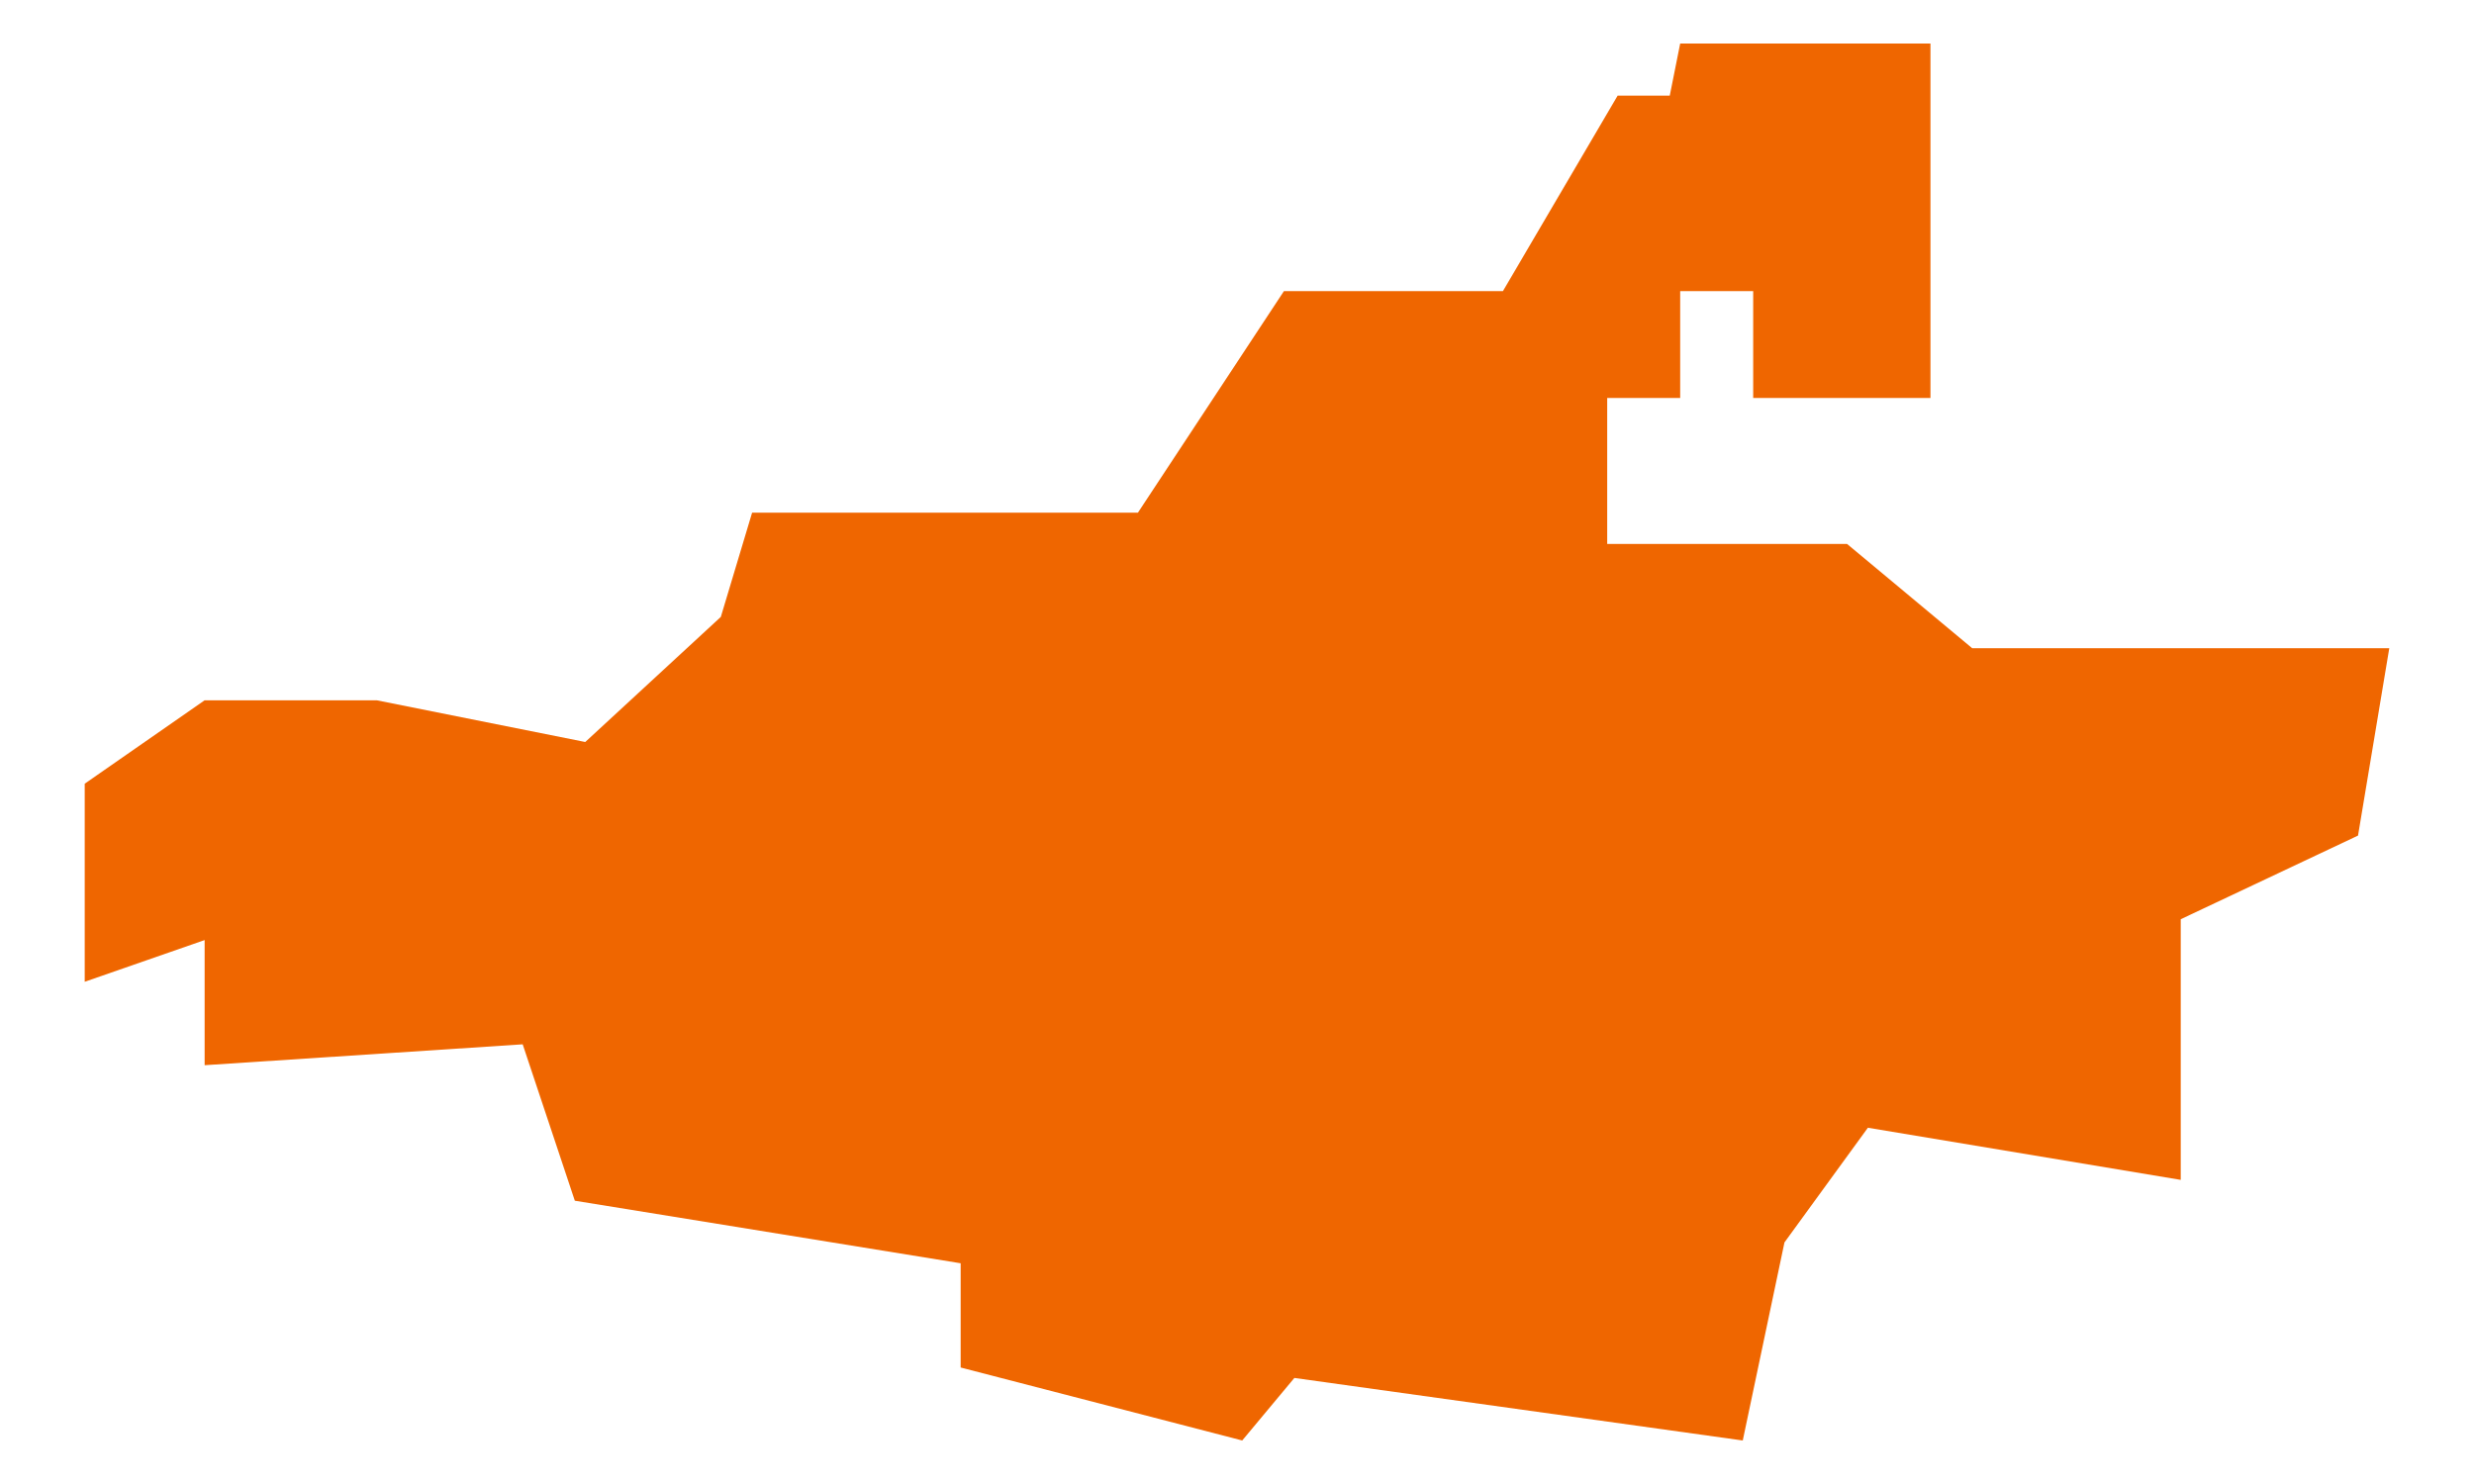 <?xml version="1.0" encoding="utf-8"?>
<!-- Generator: Adobe Illustrator 14.0.0, SVG Export Plug-In . SVG Version: 6.00 Build 43363)  -->
<!DOCTYPE svg PUBLIC "-//W3C//DTD SVG 1.1//EN" "http://www.w3.org/Graphics/SVG/1.1/DTD/svg11.dtd">
<svg version="1.1" id="Capa_1" xmlns="http://www.w3.org/2000/svg" xmlns:xlink="http://www.w3.org/1999/xlink" x="0px" y="0px"
	 width="500px" height="300px" viewBox="0 0 500 300" enable-background="new 0 0 500 300" xml:space="preserve">
<polygon fill="#EF6600" points="390.149,8.796 390.149,80.454 354.323,80.454 354.323,58.852 339.568,58.852 339.568,80.454 
	324.817,80.454 324.817,109.957 373.289,109.957 398.58,131.034 482.88,131.034 476.559,168.92 440.73,185.828 440.73,238.518 
	377.505,227.98 360.644,251.162 352.216,291.203 261.592,278.559 251.055,291.203 194.152,276.451 194.152,255.377 116.173,242.732 
	105.637,211.117 41.357,215.336 41.357,190.043 17.12,198.473 17.12,158.432 41.357,141.568 76.132,141.568 118.28,150.001 
	145.68,124.709 152.002,103.636 229.979,103.636 259.484,58.852 303.742,58.852 326.925,19.334 337.462,19.334 339.568,8.796 "/>
</svg>
